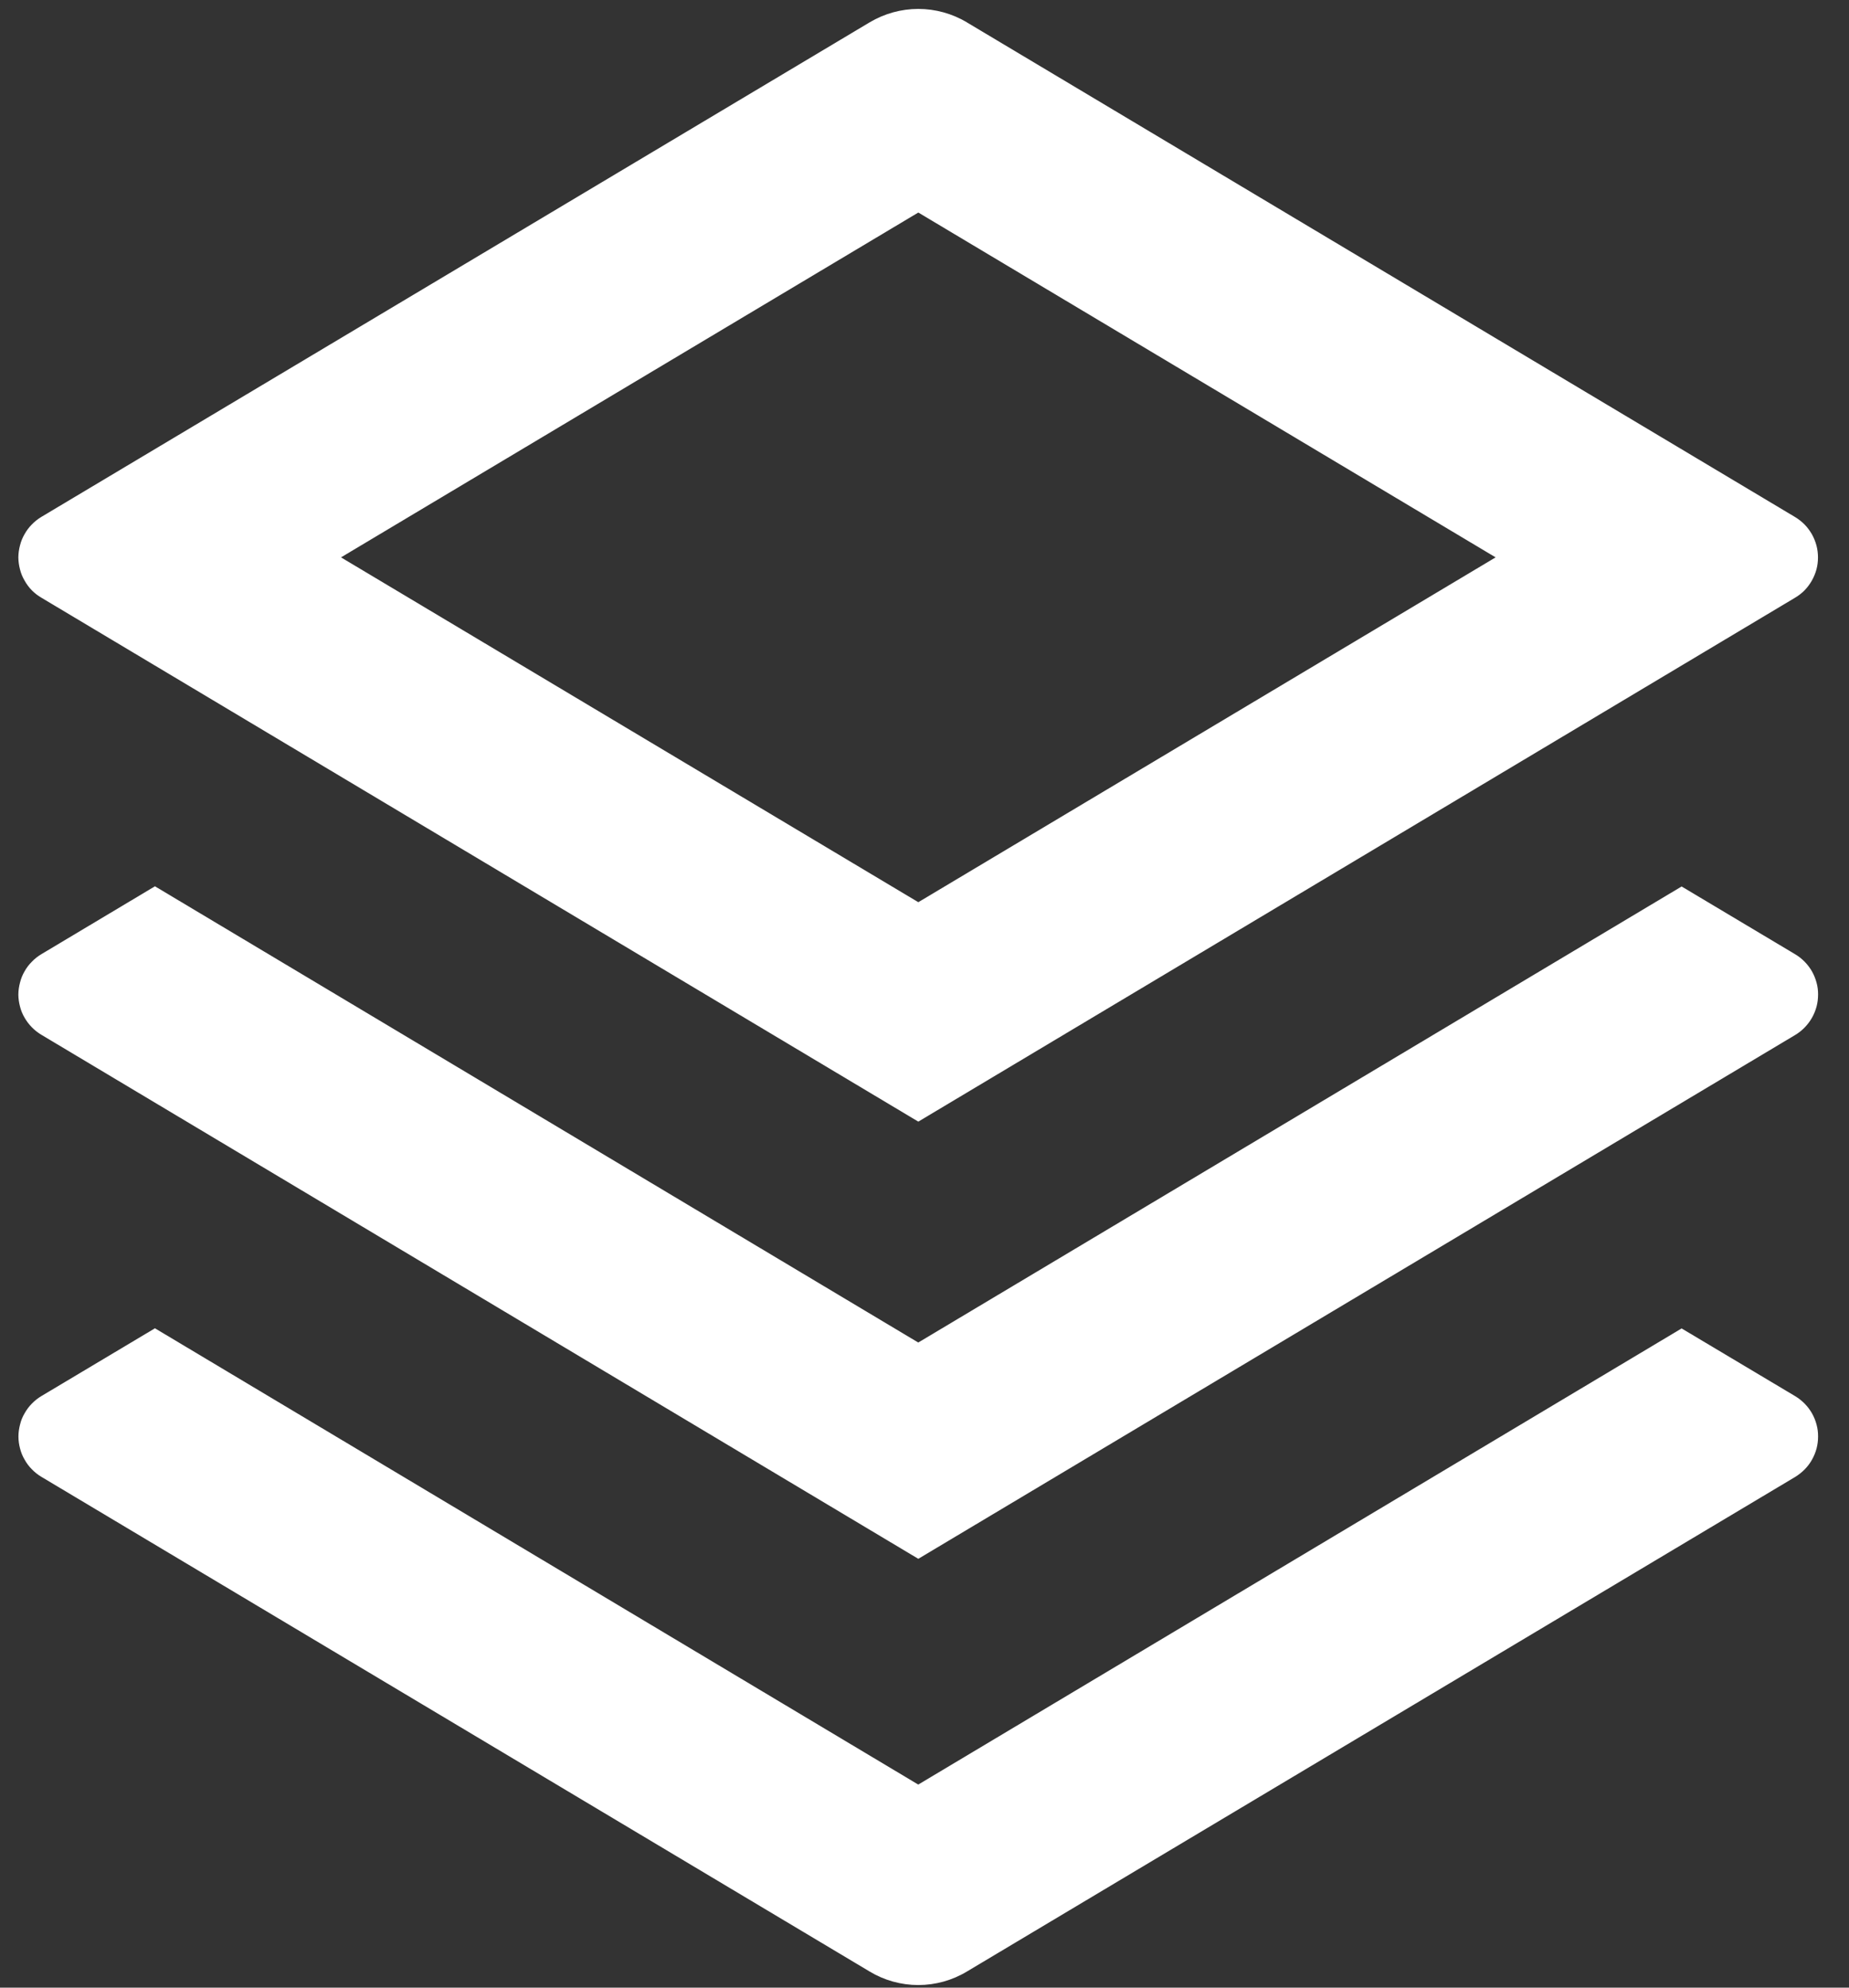 <svg width="40" height="43" viewBox="0 0 40 43" fill="none" xmlns="http://www.w3.org/2000/svg">
<rect x="0" y="0" width="40" height="43" fill="#333333" stroke="none"/>
<path d="M36.379 28.739L38.835 30.204C38.986 30.295 39.111 30.422 39.199 30.575C39.242 30.652 39.276 30.734 39.298 30.819C39.321 30.904 39.332 30.991 39.331 31.079C39.331 31.166 39.32 31.253 39.298 31.338C39.275 31.422 39.242 31.503 39.199 31.579C39.156 31.656 39.103 31.726 39.042 31.788C38.98 31.851 38.911 31.905 38.837 31.951L20.917 42.652C20.6 42.843 20.236 42.944 19.866 42.944C19.495 42.944 19.131 42.843 18.814 42.652L0.896 31.95C0.82 31.905 0.751 31.85 0.69 31.787C0.628 31.725 0.575 31.655 0.533 31.578C0.488 31.503 0.455 31.422 0.434 31.337C0.411 31.253 0.399 31.165 0.399 31.078C0.399 30.99 0.411 30.903 0.434 30.818C0.454 30.732 0.487 30.65 0.533 30.574C0.576 30.497 0.628 30.427 0.69 30.365C0.751 30.302 0.82 30.247 0.896 30.202L3.352 28.736L19.865 38.607L36.379 28.739ZM36.379 19.178L38.835 20.644C38.986 20.734 39.111 20.862 39.199 21.015C39.242 21.091 39.275 21.173 39.298 21.258C39.321 21.342 39.332 21.43 39.331 21.517C39.331 21.605 39.32 21.692 39.298 21.777C39.275 21.861 39.242 21.942 39.199 22.018C39.156 22.094 39.103 22.164 39.042 22.227C38.981 22.29 38.912 22.345 38.837 22.39L19.866 33.723L0.896 22.387C0.745 22.297 0.619 22.169 0.532 22.017C0.487 21.942 0.454 21.86 0.433 21.776C0.41 21.691 0.398 21.604 0.397 21.516C0.398 21.428 0.41 21.341 0.433 21.257C0.454 21.171 0.487 21.089 0.532 21.013C0.574 20.937 0.627 20.867 0.689 20.806C0.75 20.742 0.819 20.688 0.894 20.643L3.352 19.174L19.865 29.044L36.379 19.178ZM20.915 0.483L38.834 11.186C38.909 11.231 38.978 11.286 39.04 11.348C39.101 11.411 39.153 11.482 39.197 11.557C39.24 11.634 39.273 11.716 39.296 11.801C39.318 11.885 39.329 11.973 39.329 12.06C39.329 12.148 39.318 12.235 39.296 12.319C39.249 12.489 39.161 12.645 39.038 12.772C38.977 12.833 38.908 12.887 38.833 12.931L19.866 24.265L0.896 12.931C0.743 12.843 0.617 12.715 0.532 12.56C0.487 12.486 0.454 12.404 0.433 12.319C0.41 12.234 0.398 12.146 0.397 12.058C0.398 11.97 0.41 11.883 0.433 11.798C0.454 11.713 0.487 11.631 0.532 11.555C0.574 11.479 0.627 11.408 0.689 11.346C0.75 11.283 0.819 11.228 0.894 11.183L18.814 0.483C19.132 0.294 19.495 0.193 19.866 0.193C20.236 0.193 20.599 0.294 20.917 0.483H20.915ZM19.866 4.598L7.377 12.058L19.866 19.518L32.355 12.058L19.866 4.598Z" fill="white"/>
</svg>

